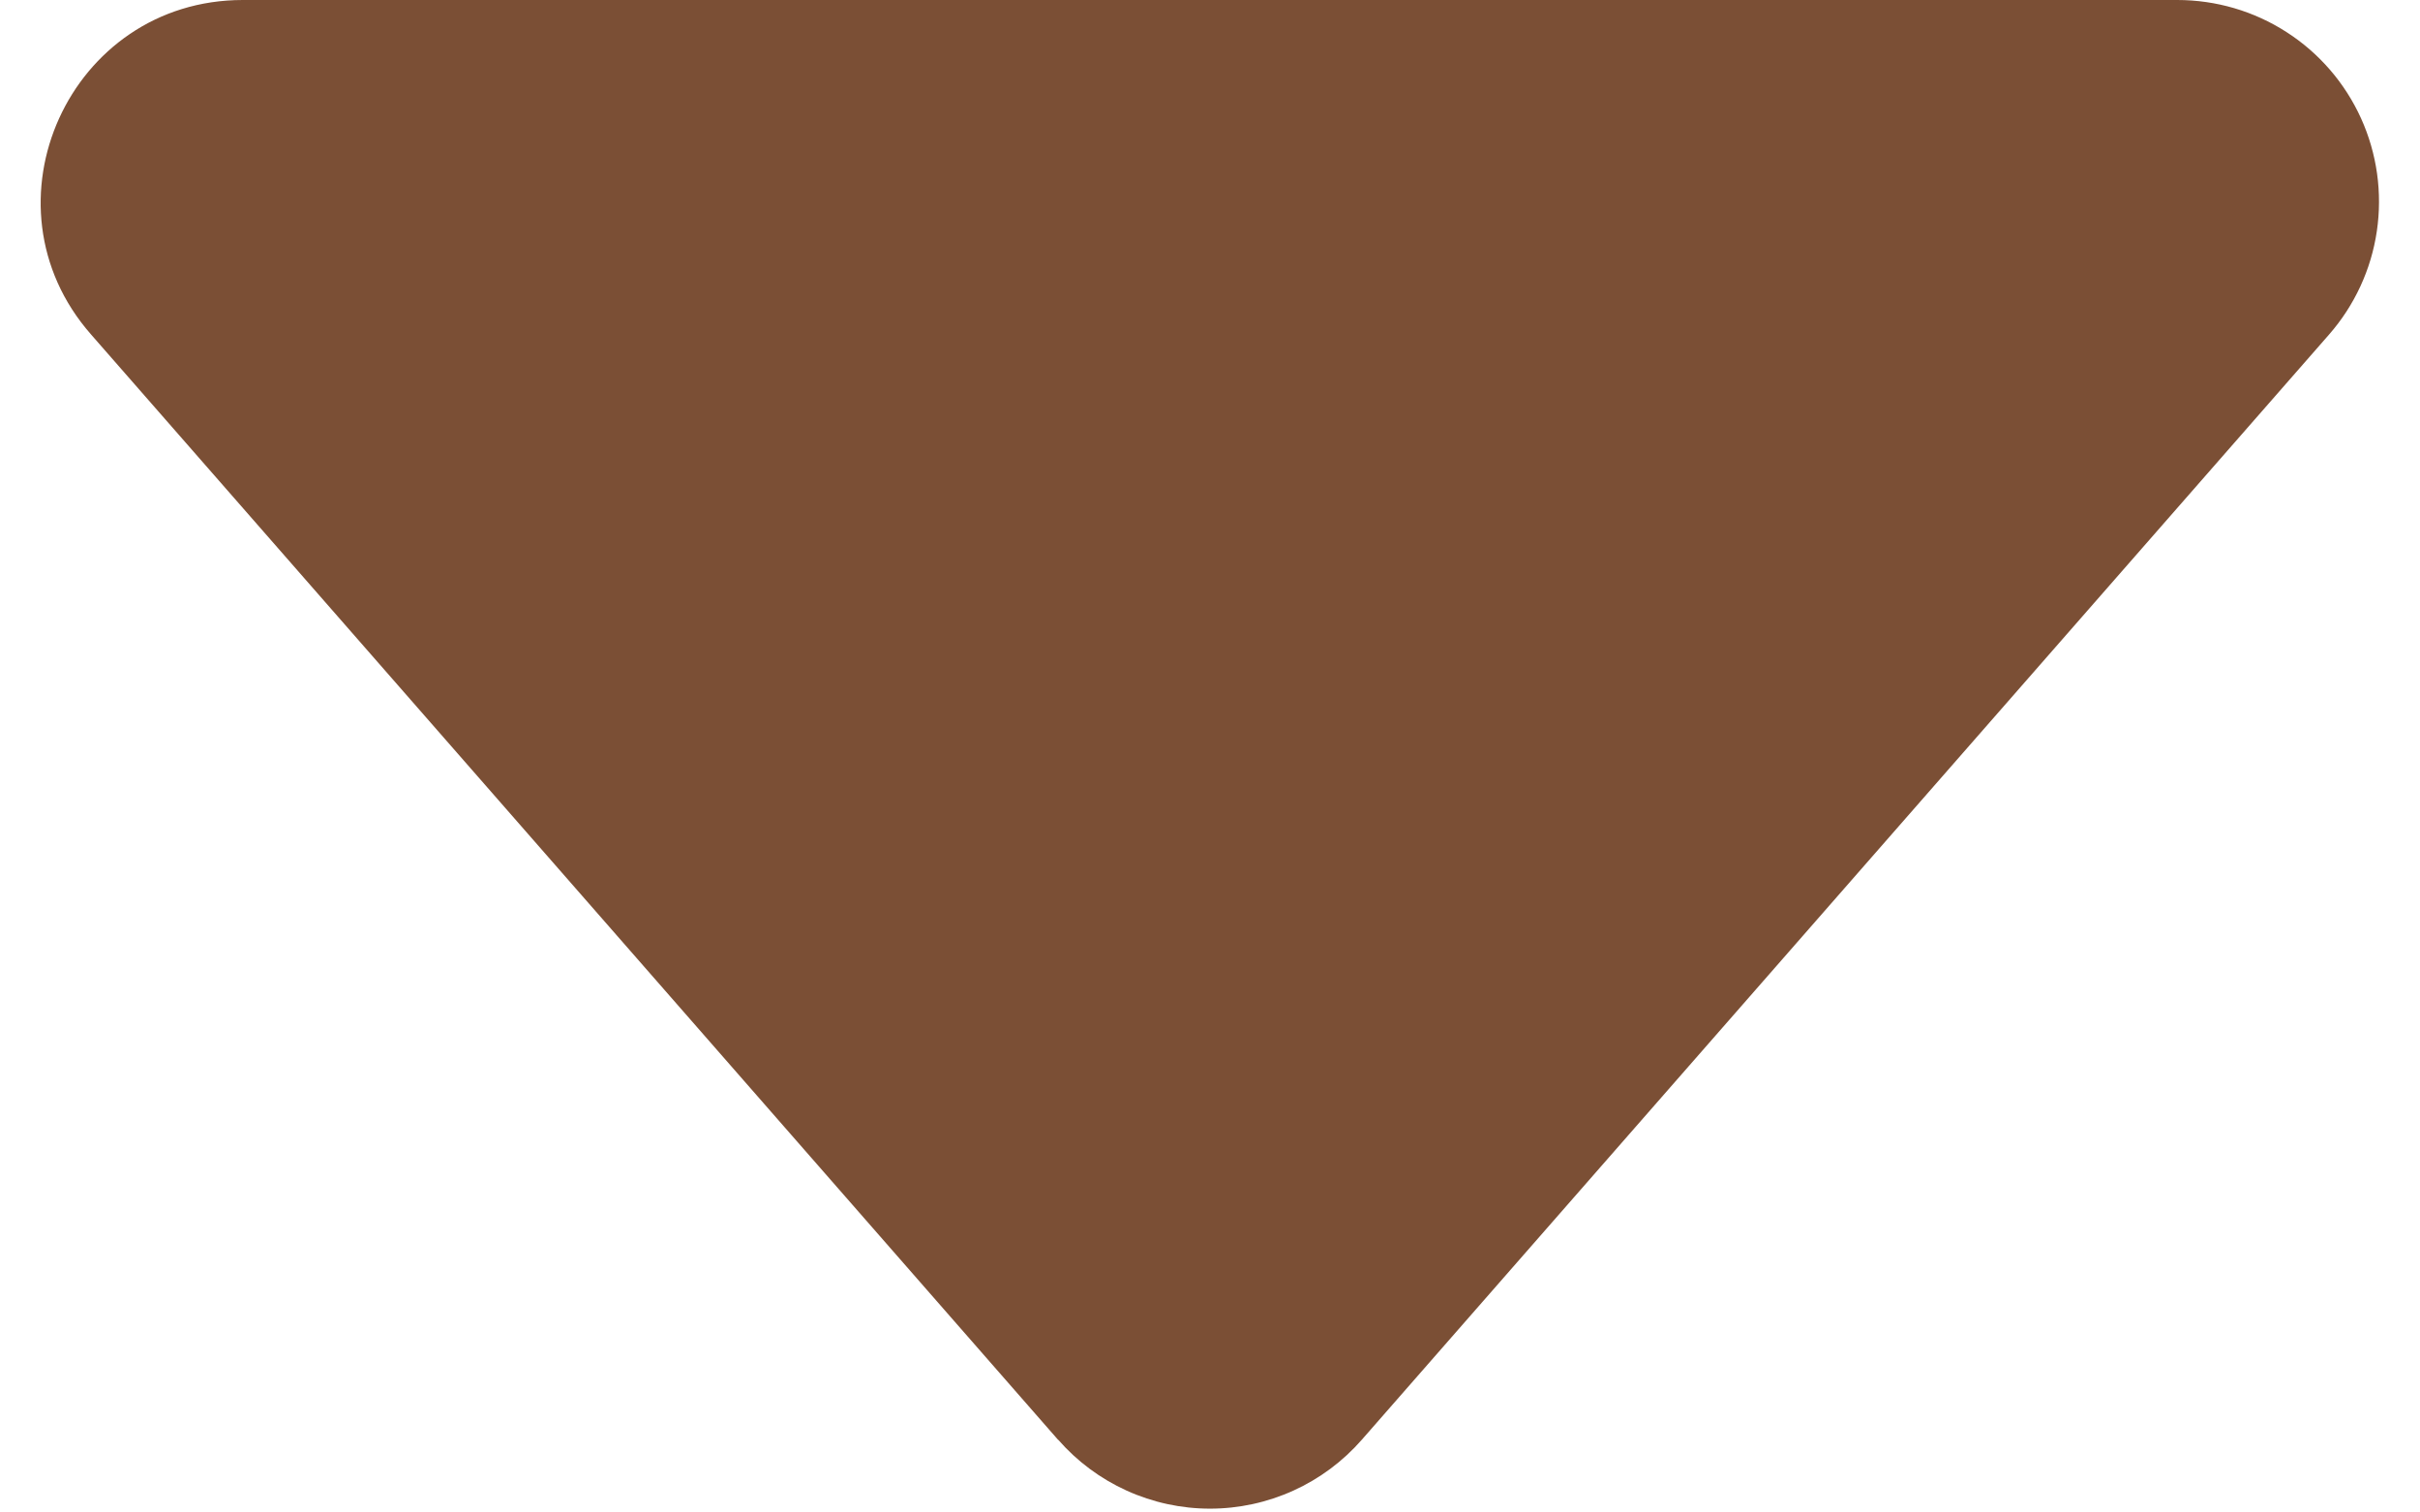 <svg width="24" height="15" viewBox="0 0 24 15" fill="none" xmlns="http://www.w3.org/2000/svg">
<path d="M10.494 14.28L0.902 3.316C-0.23 2.026 0.69 7.35412e-07 2.408 7.35412e-07H21.592C21.977 -0 22.353 0.11 22.676 0.318C23 0.526 23.256 0.823 23.415 1.173C23.574 1.524 23.628 1.912 23.572 2.292C23.516 2.673 23.351 3.029 23.098 3.318L13.506 14.278C13.318 14.493 13.087 14.665 12.827 14.783C12.567 14.901 12.285 14.962 12 14.962C11.715 14.962 11.433 14.901 11.173 14.783C10.913 14.665 10.682 14.493 10.494 14.278V14.28Z" fill="#7B4F35"/>
</svg>

